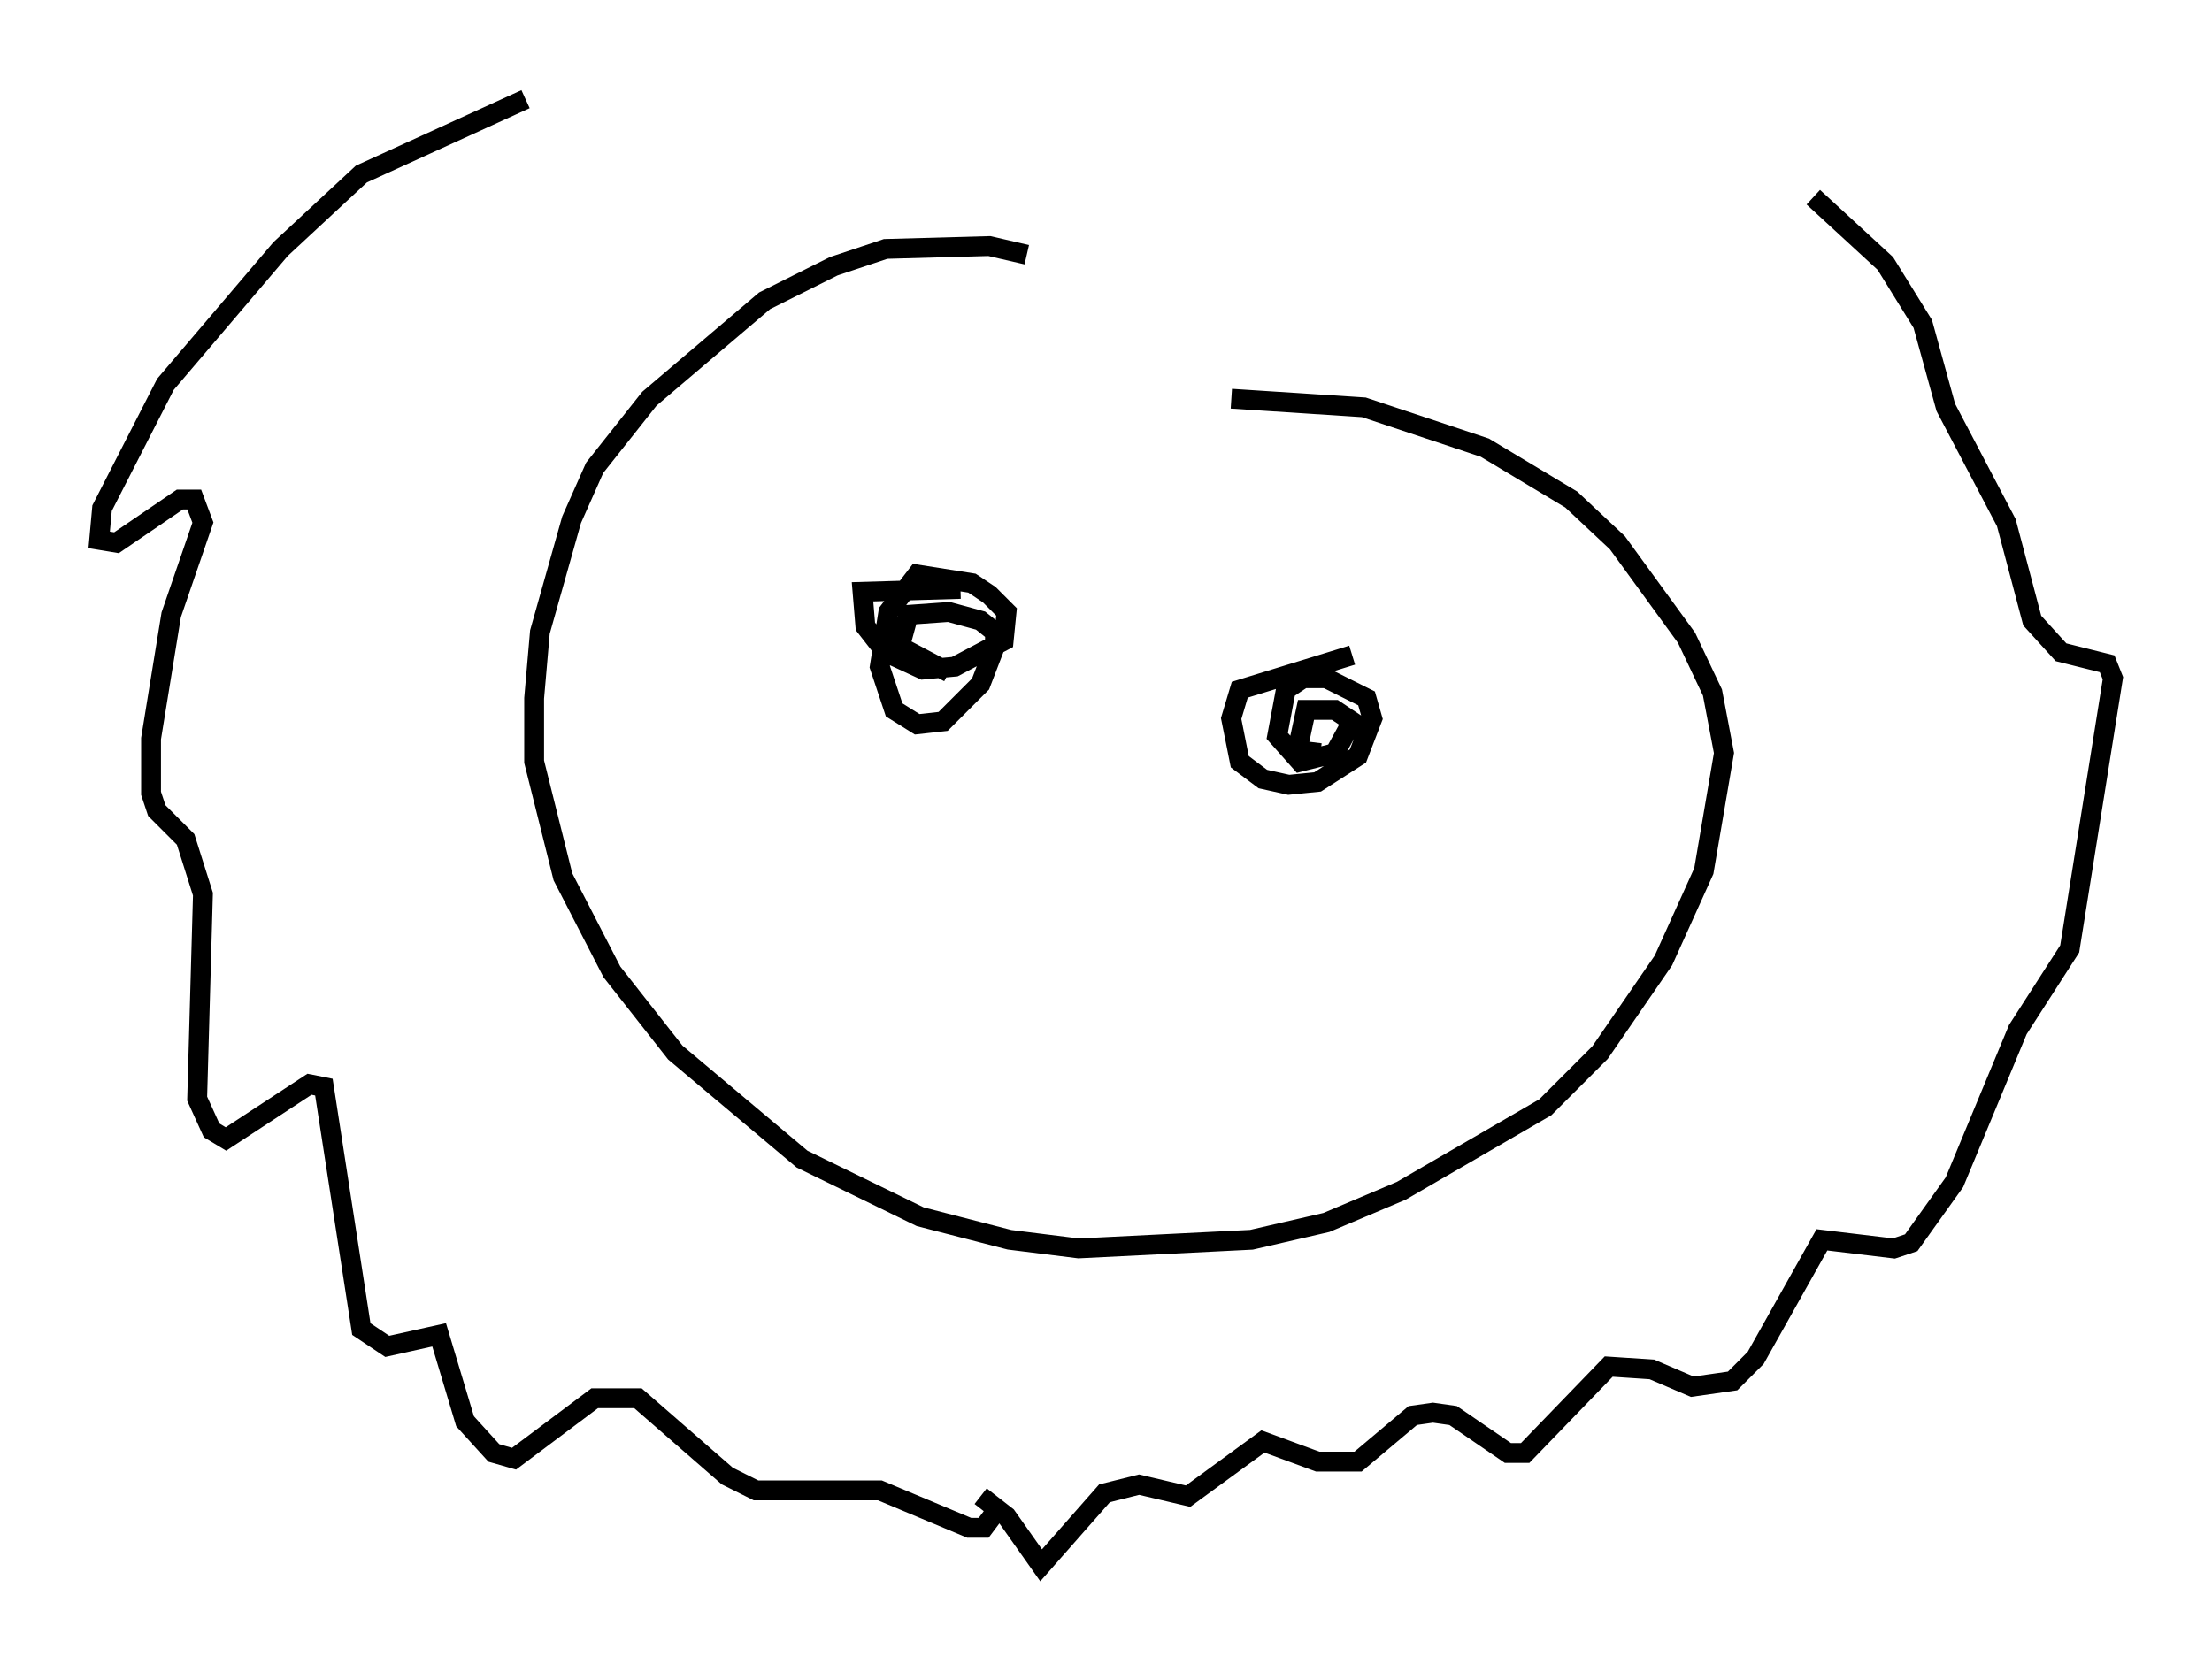 <?xml version="1.0" encoding="utf-8" ?>
<svg baseProfile="full" height="83.933" version="1.1" width="111.531" xmlns="http://www.w3.org/2000/svg" xmlns:ev="http://www.w3.org/2001/xml-events" xmlns:xlink="http://www.w3.org/1999/xlink"><defs /><rect fill="white" height="83.933" width="111.531" x="0" y="0" /><path d="M55.693, 15.749 m-3.922, -2.905 l-1.888, -0.436 -5.229, 0.145 l-2.615, 0.872 -3.486, 1.743 l-5.81, 4.939 -2.76, 3.486 l-1.162, 2.615 -1.598, 5.665 l-0.291, 3.341 0.0, 3.196 l1.453, 5.81 2.469, 4.793 l3.196, 4.067 6.391, 5.374 l5.955, 2.905 4.503, 1.162 l3.486, 0.436 8.715, -0.436 l3.777, -0.872 3.777, -1.598 l7.263, -4.212 2.76, -2.76 l3.196, -4.648 2.034, -4.503 l1.017, -5.955 -0.581, -3.05 l-1.307, -2.76 -3.486, -4.793 l-2.324, -2.179 -4.358, -2.615 l-6.101, -2.034 -6.682, -0.436 m-35.587, -15.106 l-8.279, 3.777 -4.067, 3.777 l-5.81, 6.827 -3.196, 6.246 l-0.145, 1.598 0.872, 0.145 l3.196, -2.179 0.726, 0.0 l0.436, 1.162 -1.598, 4.648 l-1.017, 6.246 0.0, 2.76 l0.291, 0.872 1.453, 1.453 l0.872, 2.76 -0.291, 10.313 l0.726, 1.598 0.726, 0.436 l4.212, -2.76 0.726, 0.145 l1.888, 12.201 1.307, 0.872 l2.615, -0.581 1.307, 4.358 l1.453, 1.598 1.017, 0.291 l4.067, -3.05 2.179, 0.0 l4.503, 3.922 1.453, 0.726 l6.246, 0.0 4.503, 1.888 l0.726, 0.0 0.436, -0.581 m41.397, -66.525 l3.631, 3.341 1.888, 3.05 l1.162, 4.212 3.05, 5.81 l1.307, 4.939 1.453, 1.598 l2.324, 0.581 0.291, 0.726 l-2.179, 13.654 -2.615, 4.067 l-3.196, 7.698 -2.179, 3.05 l-0.872, 0.291 -3.631, -0.436 l-3.341, 5.955 -1.162, 1.162 l-2.034, 0.291 -2.034, -0.872 l-2.179, -0.145 -4.212, 4.358 l-0.872, 0.0 -2.76, -1.888 l-1.017, -0.145 -1.017, 0.145 l-2.76, 2.324 -2.034, 0.0 l-2.76, -1.017 -3.777, 2.76 l-2.469, -0.581 -1.743, 0.436 l-3.196, 3.631 -1.743, -2.469 l-1.307, -1.017 m-1.017, -45.754 l-4.939, 0.145 0.145, 1.743 l1.017, 1.307 1.888, 0.872 l1.598, -0.145 2.469, -1.307 l0.145, -1.453 -0.872, -0.872 l-0.872, -0.581 -2.76, -0.436 l-1.453, 1.888 -0.436, 2.76 l0.726, 2.179 1.162, 0.726 l1.307, -0.145 1.888, -1.888 l0.726, -1.888 0.0, -0.726 l-0.726, -0.581 -1.598, -0.436 l-2.034, 0.145 -0.436, 1.598 l2.469, 1.307 m20.335, -0.872 l-5.665, 1.743 -0.436, 1.453 l0.436, 2.179 1.162, 0.872 l1.307, 0.291 1.453, -0.145 l2.034, -1.307 0.726, -1.888 l-0.291, -1.017 -2.034, -1.017 l-1.162, 0.0 -0.872, 0.581 l-0.436, 2.324 1.162, 1.307 l1.743, -0.436 0.872, -1.598 l-0.872, -0.581 -1.453, 0.0 l-0.436, 2.034 1.162, 0.145 " fill="none" stroke="black" stroke-width="1" /></svg>